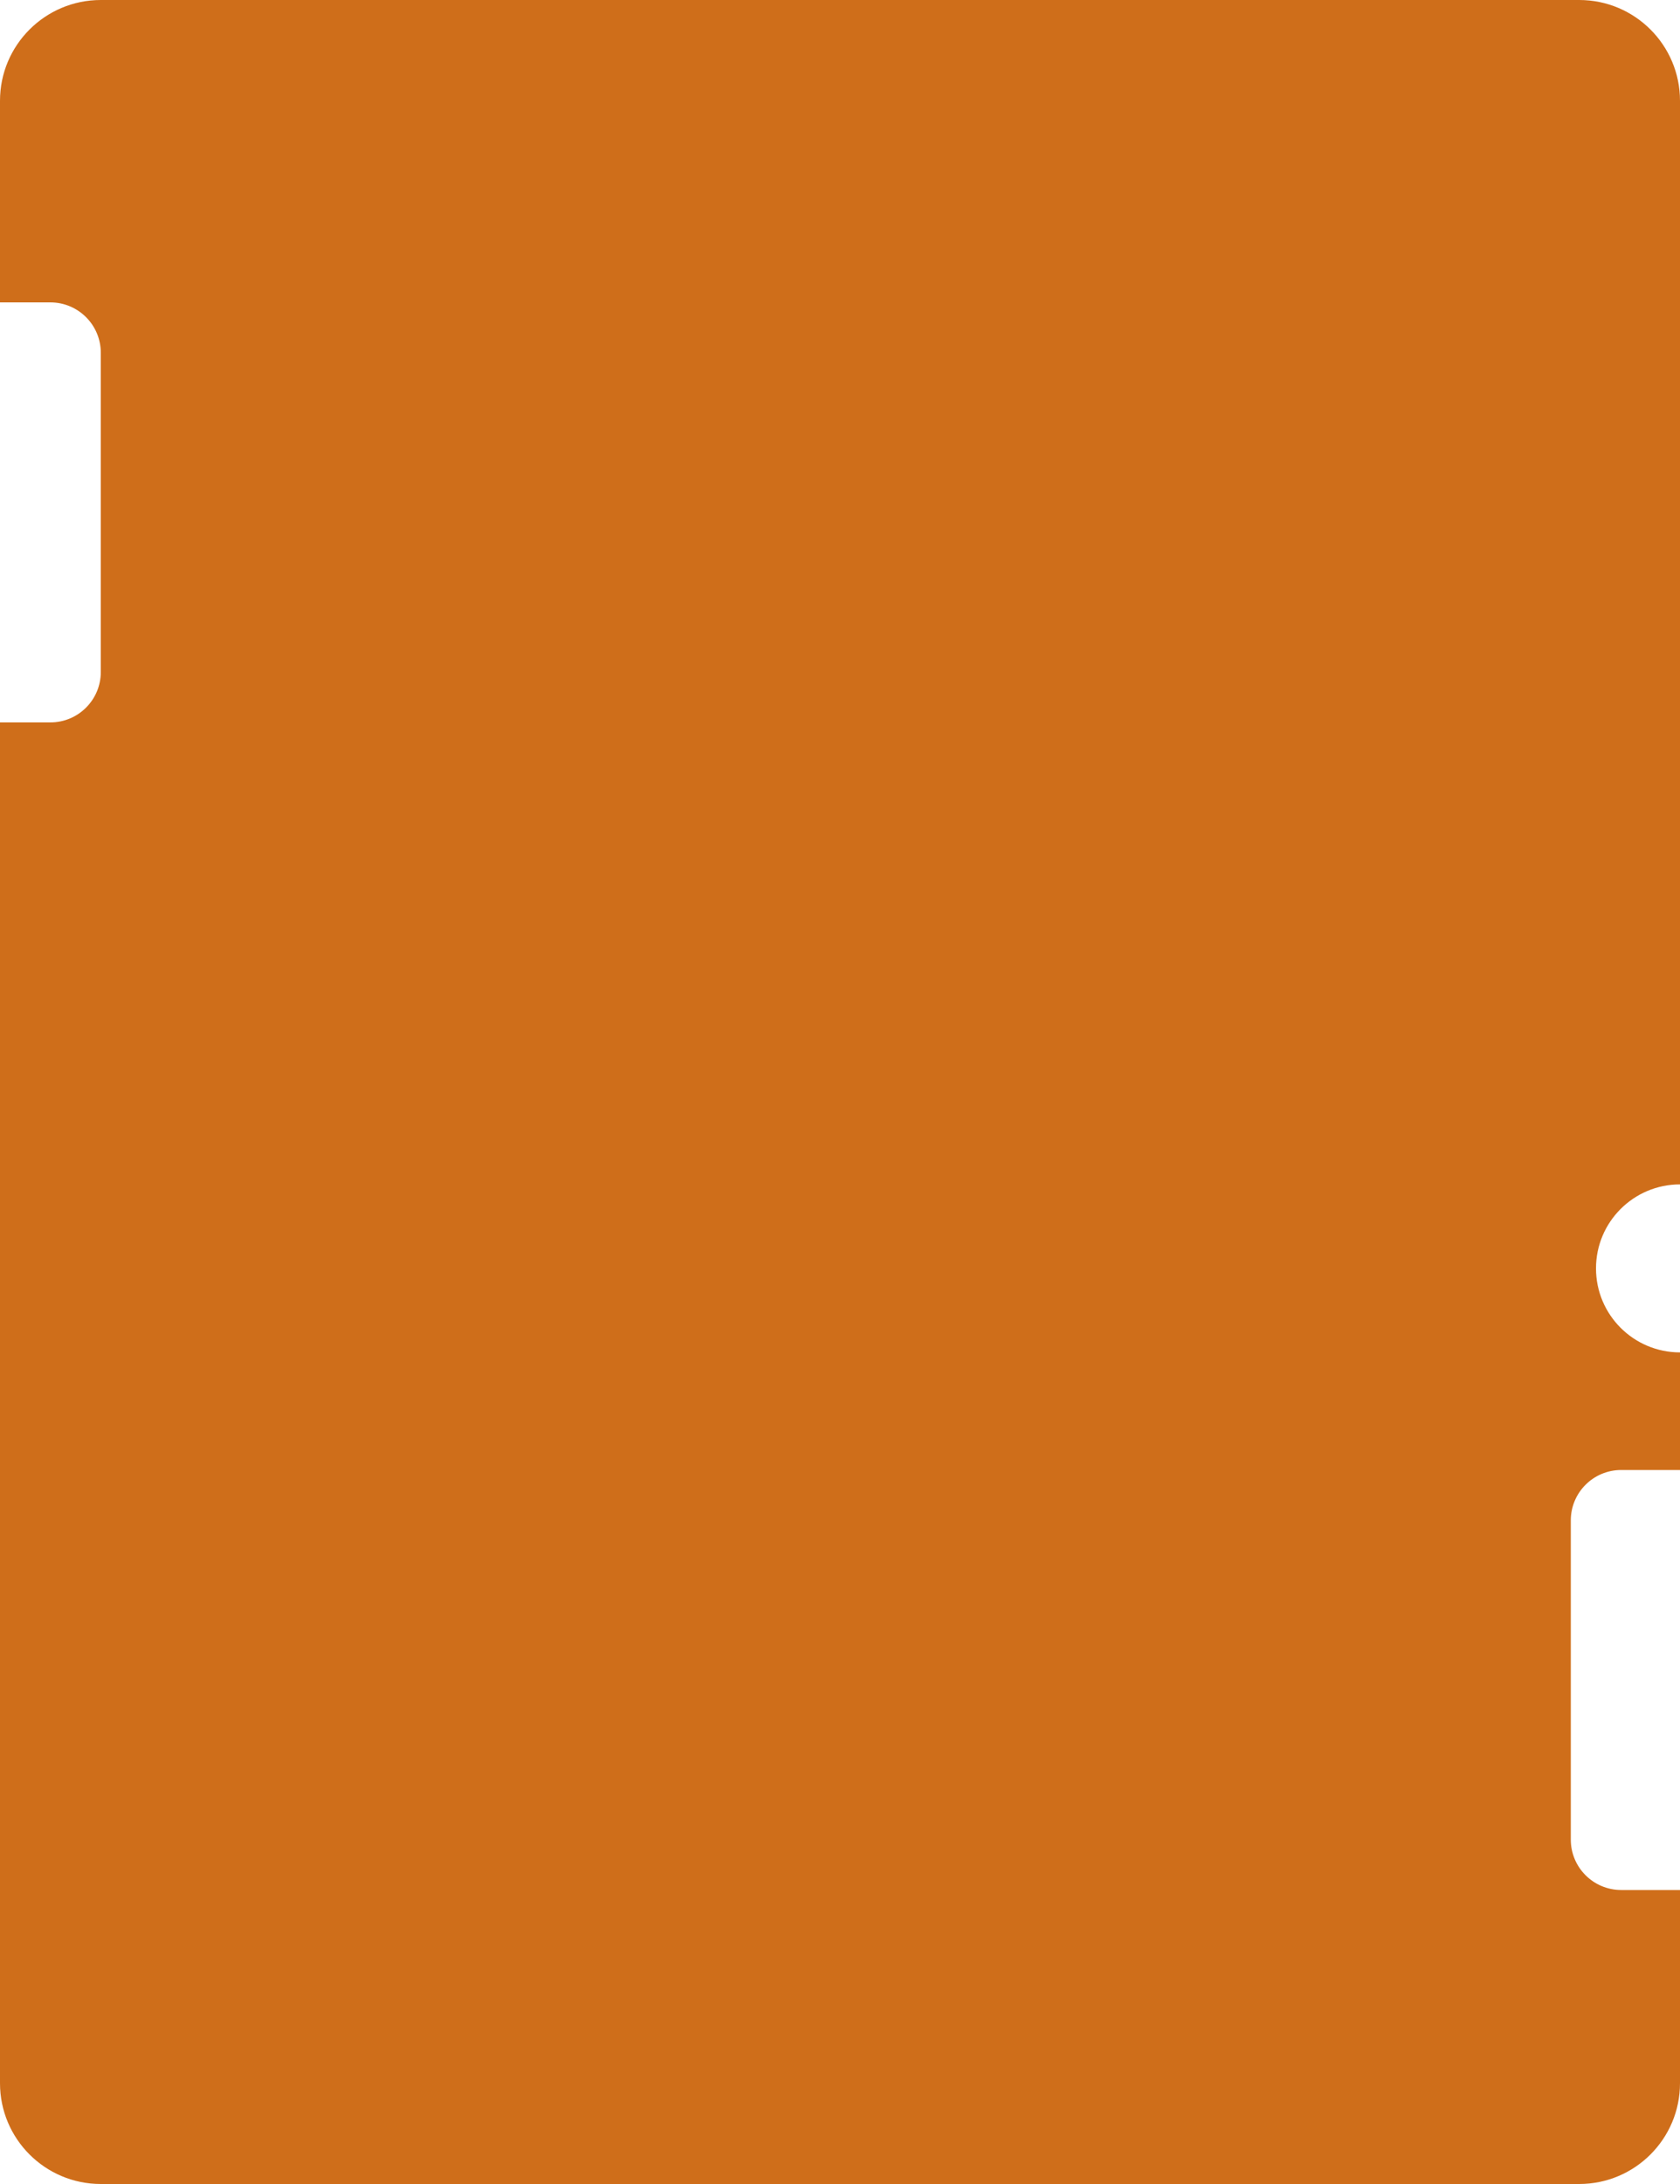 <svg width="200" height="260" viewBox="0 0 200 260" fill="none" xmlns="http://www.w3.org/2000/svg">
<path d="M188 0C194.627 2.57703e-07 200 5.373 200 12V141C194.477 141 190 145.477 190 151C190 156.523 194.477 161 200 161V175H193C189.686 175 187 177.686 187 181V219C187 222.314 189.686 225 193 225H200V248C200 254.627 194.627 260 188 260H12C5.373 260 1.36909e-07 254.627 0 248V86H6C9.314 86 12 83.314 12 80V42C12 38.686 9.314 36 6 36H0V12C0 5.373 5.373 2.57703e-07 12 0H188Z" fill="#CF6E1A"/>
</svg>
